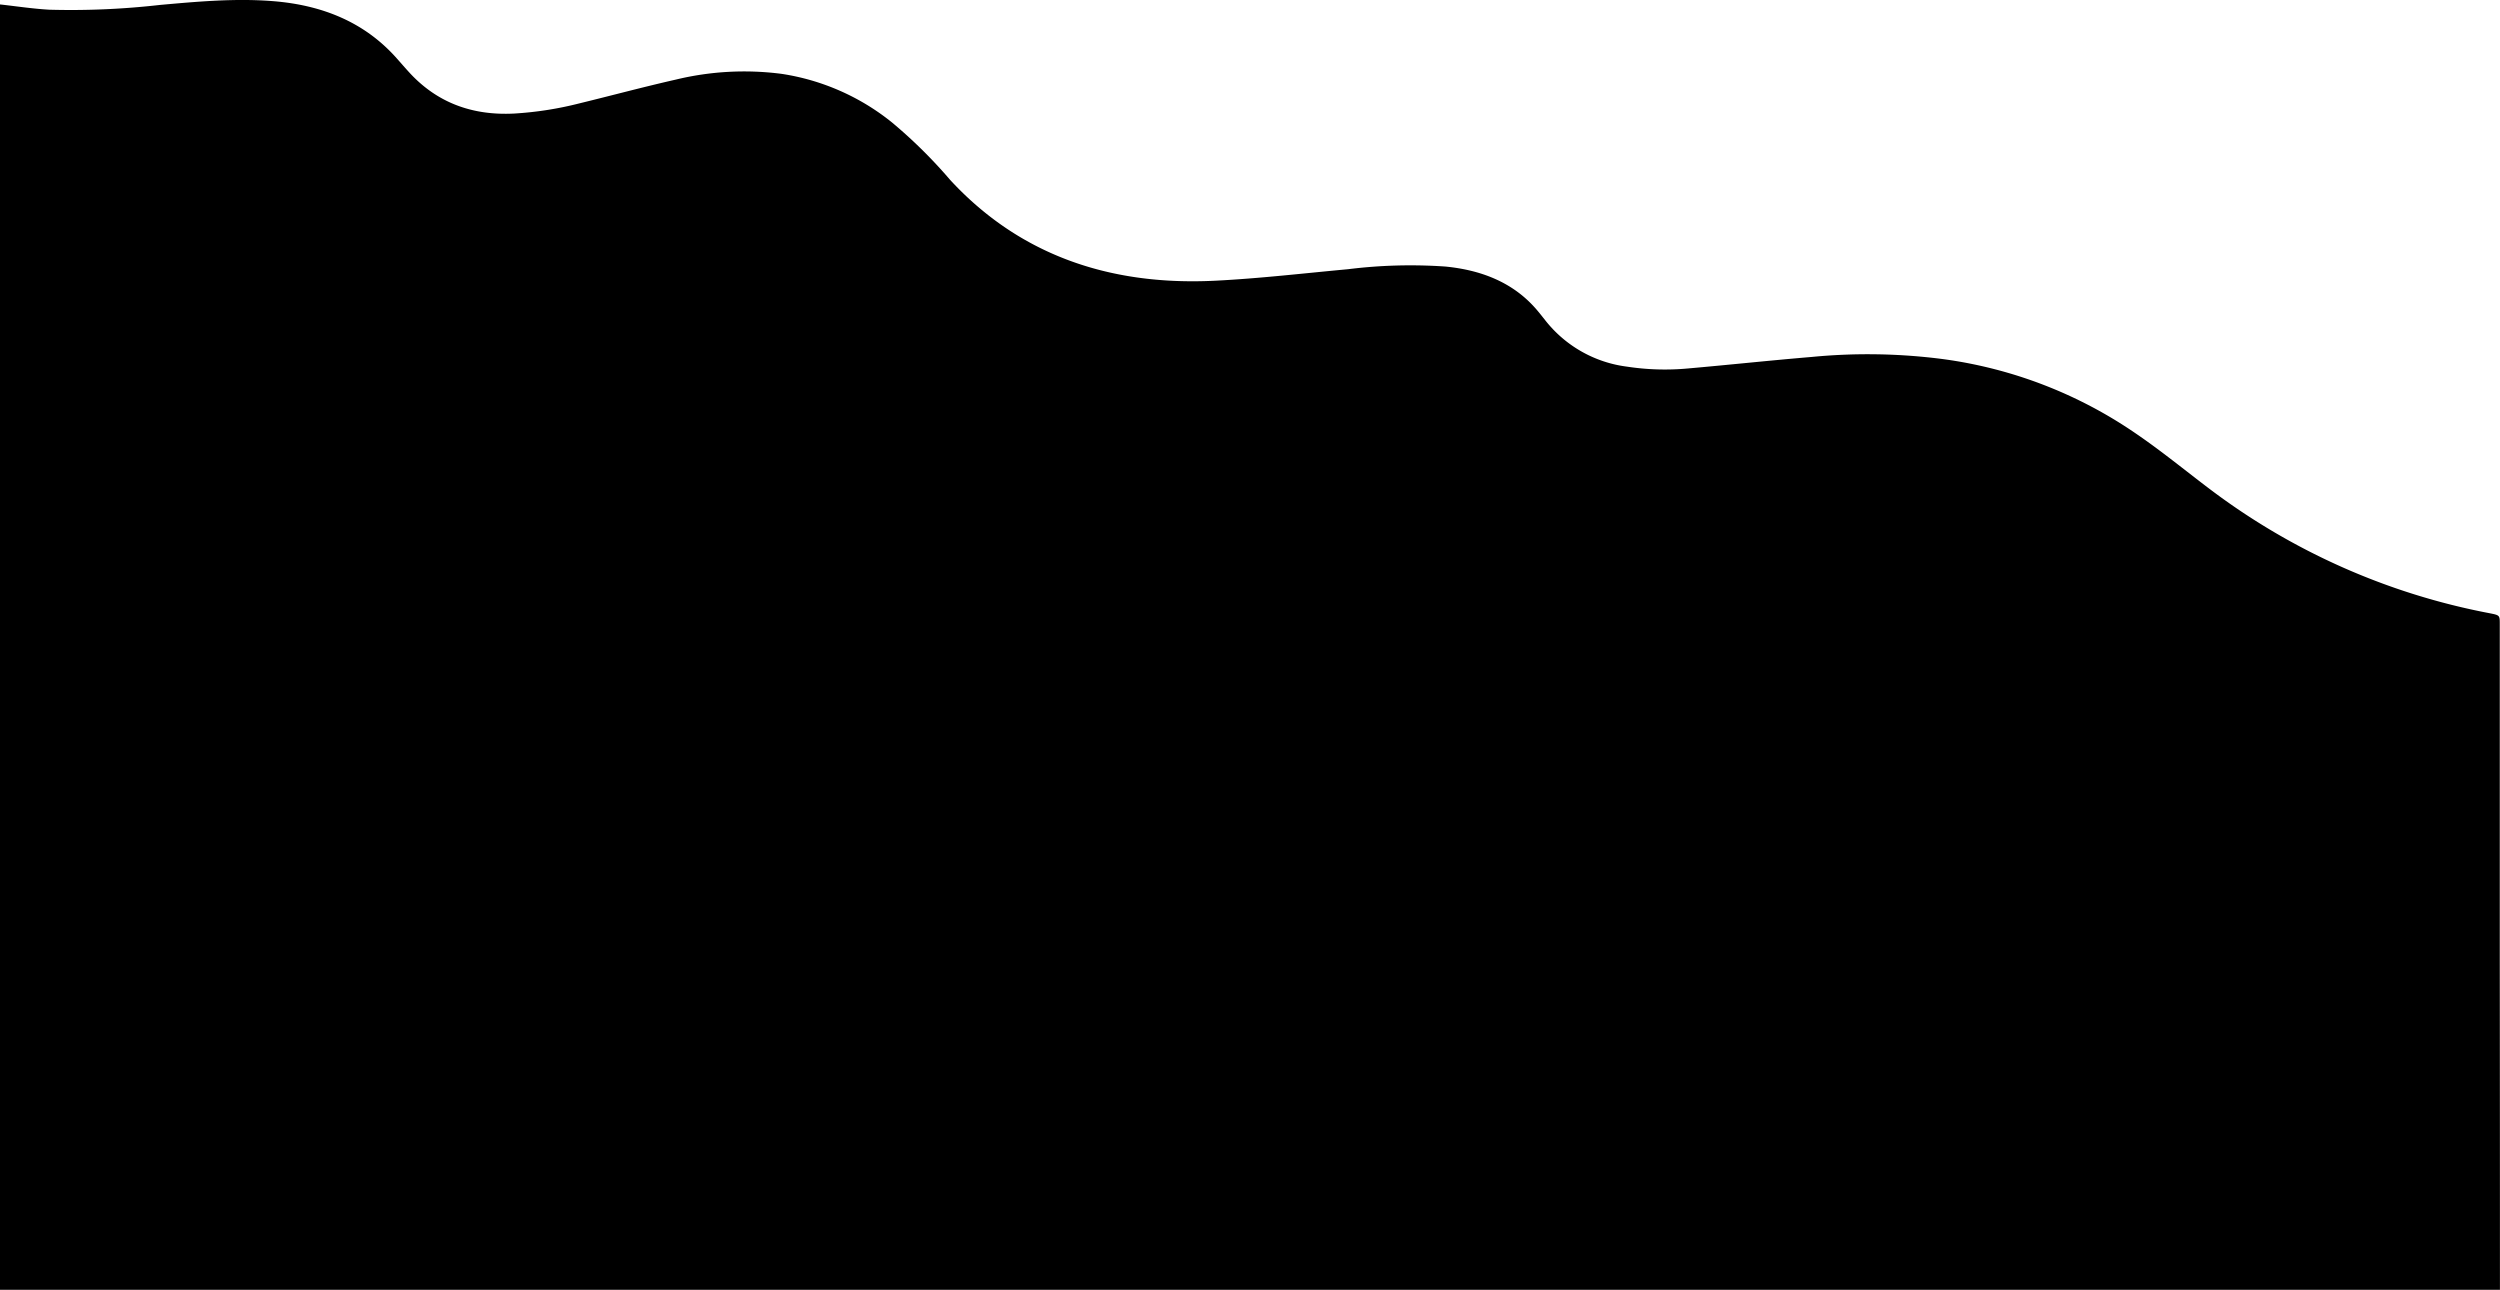 <svg id="Layer_1" data-name="Layer 1" xmlns="http://www.w3.org/2000/svg" viewBox="0 0 435 224.43"><title>mask3B</title><path d="M435,270.43H0V46.77c2.88.32,5.74.76,8.63.92a136.76,136.76,0,0,0,19.2-.83c6.38-.57,13-1.18,19.54-.67,8.81.67,16,3.73,21.4,9.66.9,1,1.75,2,2.68,3,4.57,4.85,10.48,7.29,18,6.91A60.35,60.35,0,0,0,100.77,64c5.62-1.37,11.19-2.87,16.83-4.15a50.58,50.58,0,0,1,18.4-1,40.15,40.15,0,0,1,19.22,8.46,85.14,85.14,0,0,1,10.12,10C177,89.93,192.42,95.81,211.52,94.84c7.71-.39,15.39-1.29,23.07-2a88,88,0,0,1,16.94-.46c6.19.61,11.42,2.71,15.29,6.87.78.83,1.47,1.74,2.18,2.63a21.54,21.54,0,0,0,14.14,7.92,43.71,43.71,0,0,0,10.6.31c7.17-.63,14.32-1.4,21.49-2a101.46,101.46,0,0,1,22.91.38,77.44,77.44,0,0,1,33.4,12.87c4.52,3.07,8.68,6.5,13,9.76a116.94,116.94,0,0,0,48.6,21.57c1.83.36,1.83.36,1.83,1.89v57.81Q435,241.4,435,270.43Z" transform="translate(-0.01 -46)"/></svg>